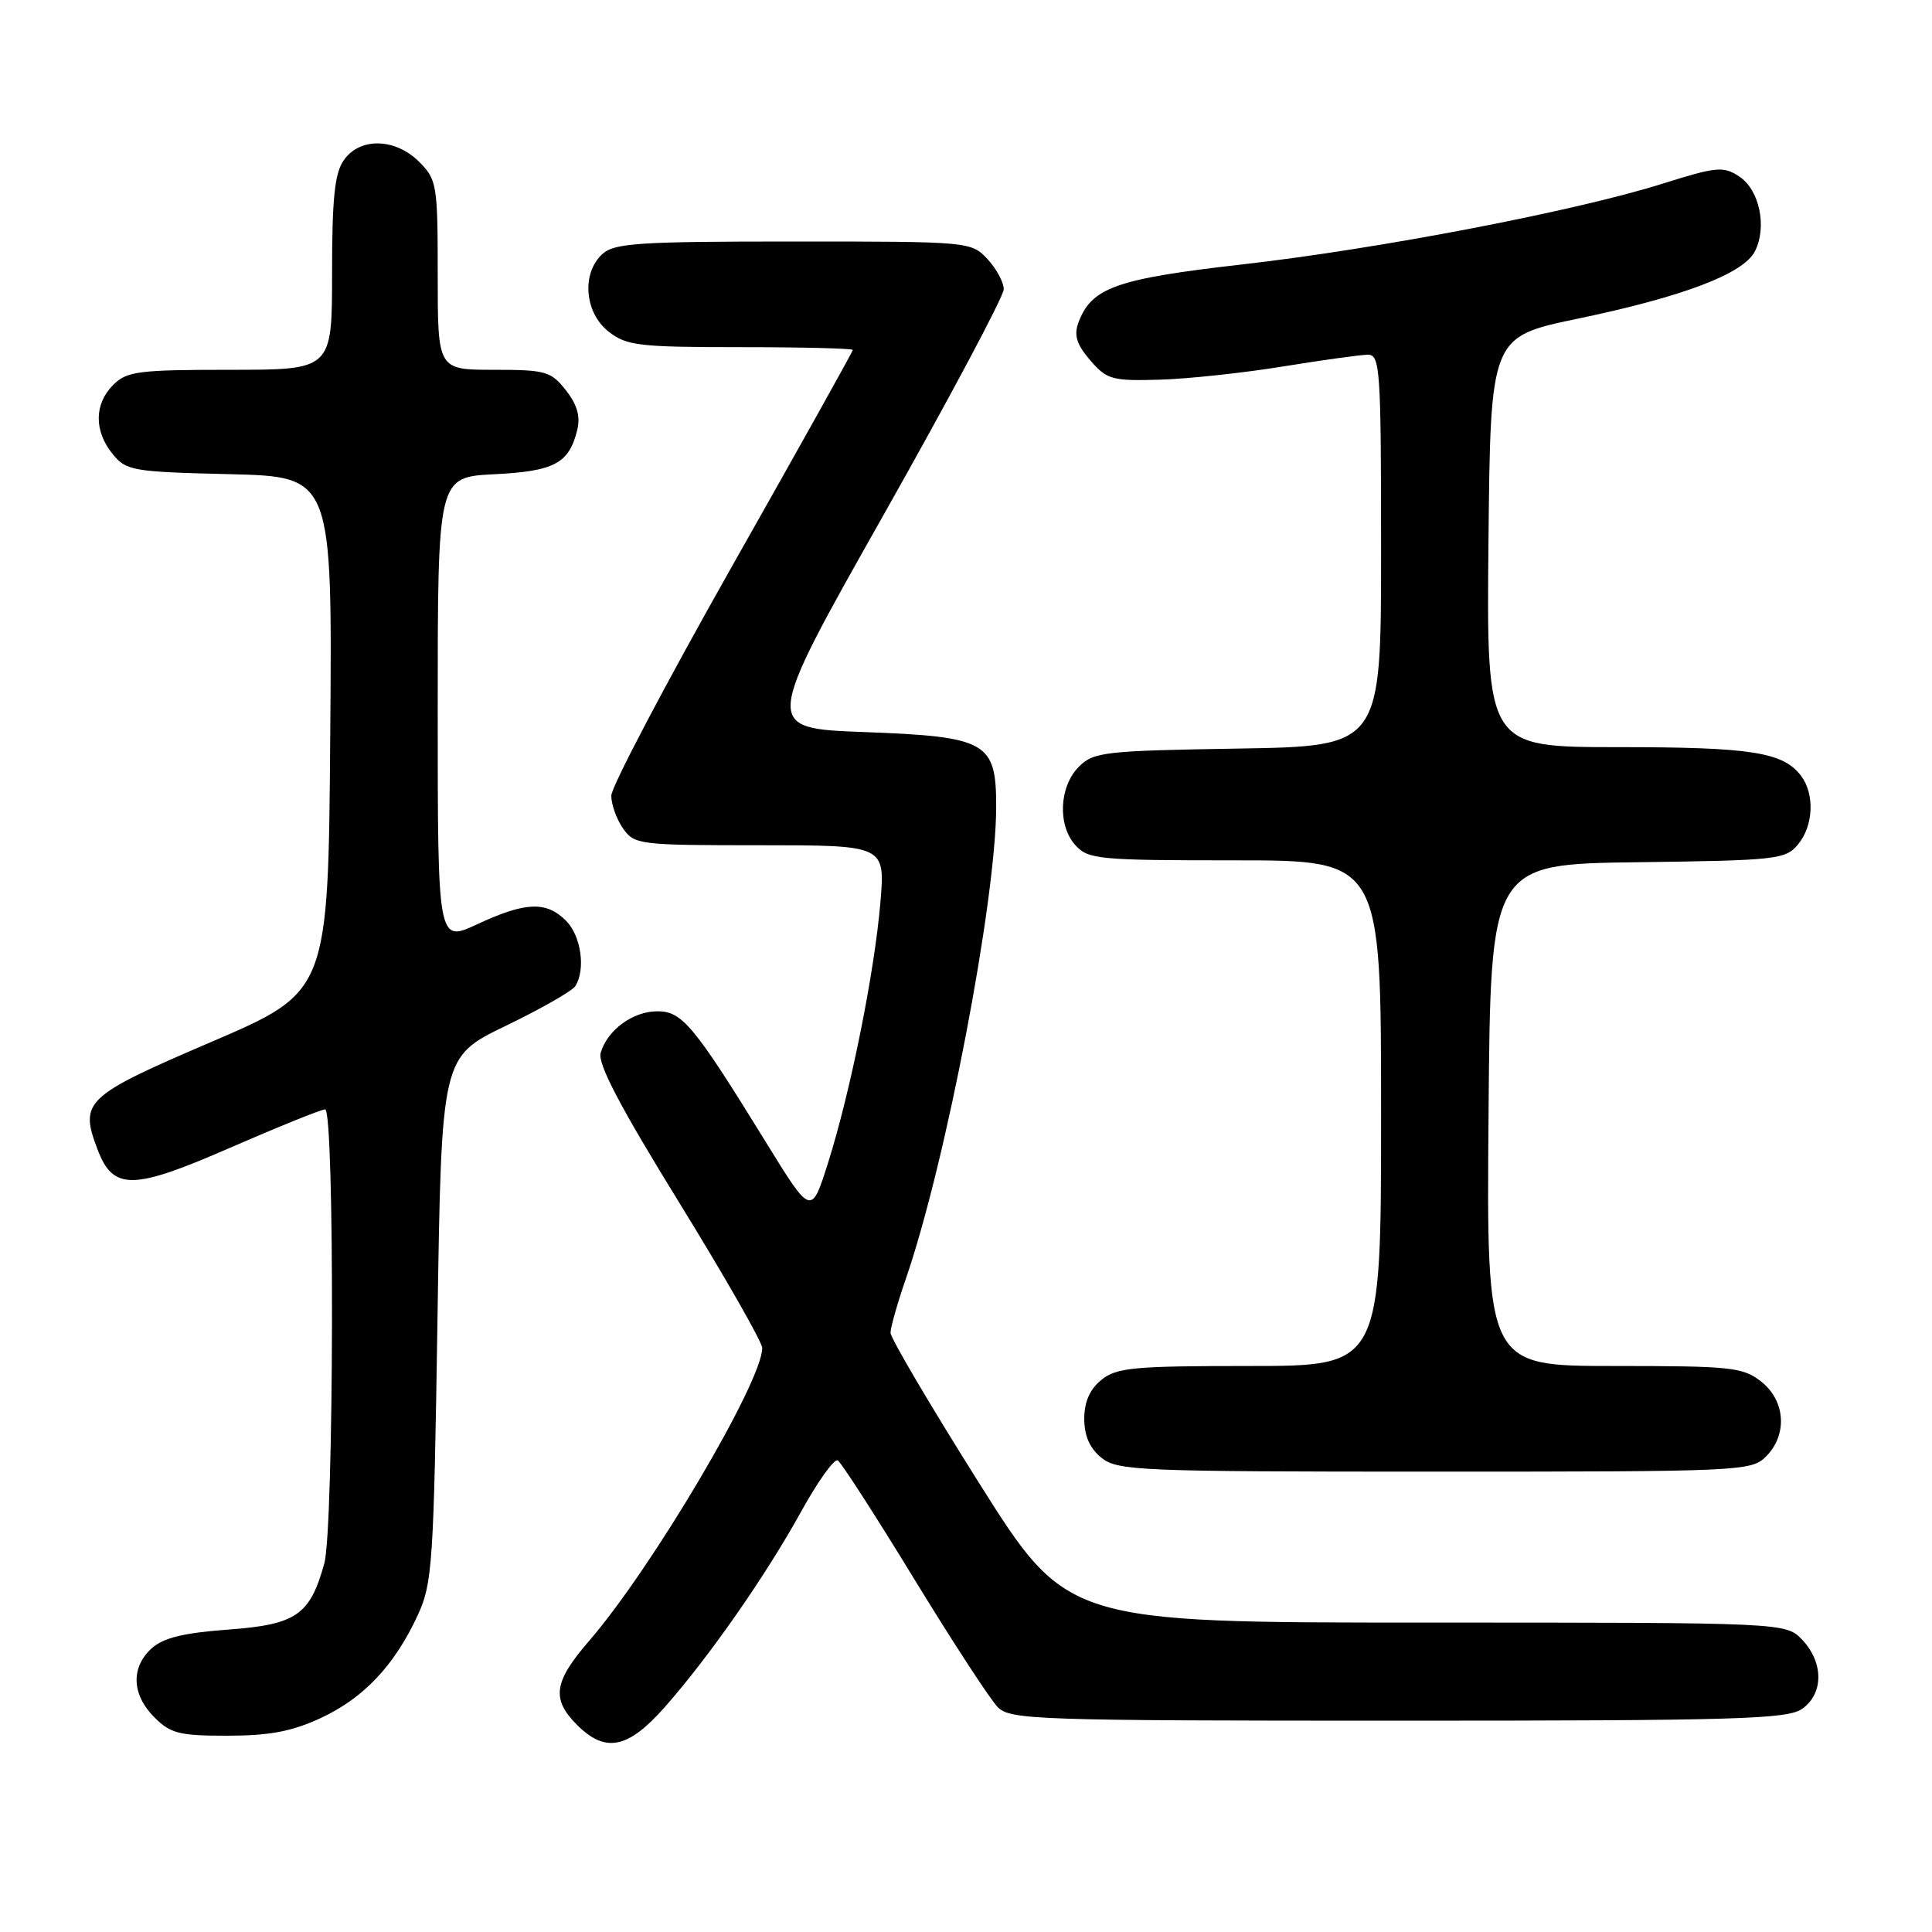 <?xml version="1.0" encoding="UTF-8" standalone="no"?>
<!DOCTYPE svg PUBLIC "-//W3C//DTD SVG 1.1//EN" "http://www.w3.org/Graphics/SVG/1.1/DTD/svg11.dtd" >
<svg xmlns="http://www.w3.org/2000/svg" xmlns:xlink="http://www.w3.org/1999/xlink" version="1.1" viewBox="0 0 256 256">
 <g >
 <path fill="currentColor"
d=" M 88.04 226.25 C 93.91 219.62 101.45 208.82 106.18 200.25 C 108.38 196.26 110.56 193.23 111.01 193.51 C 111.47 193.79 116.03 200.86 121.14 209.23 C 126.25 217.59 131.24 225.24 132.22 226.22 C 133.88 227.88 137.44 228.00 185.28 228.00 C 230.07 228.00 236.84 227.80 238.78 226.44 C 241.64 224.44 241.66 220.33 238.83 217.31 C 236.65 215.00 236.65 215.00 189.01 215.00 C 141.38 215.00 141.38 215.00 129.69 196.44 C 123.26 186.23 118.00 177.30 118.00 176.60 C 118.00 175.89 118.92 172.66 120.04 169.41 C 125.34 154.05 131.99 119.29 132.00 106.90 C 132.00 98.29 130.81 97.61 114.46 97.00 C 101.12 96.50 101.12 96.50 117.06 68.26 C 125.83 52.73 133.00 39.26 133.00 38.33 C 133.00 37.39 132.02 35.59 130.83 34.31 C 128.67 32.02 128.42 32.00 105.15 32.00 C 84.69 32.00 81.42 32.21 79.83 33.65 C 77.03 36.19 77.44 41.41 80.63 43.93 C 83.03 45.81 84.61 46.00 98.13 46.00 C 106.31 46.00 113.00 46.17 113.00 46.37 C 113.00 46.58 105.80 59.48 97.00 75.03 C 88.20 90.59 81.00 104.27 81.00 105.43 C 81.00 106.60 81.70 108.56 82.56 109.78 C 84.06 111.92 84.69 112.00 100.70 112.00 C 117.29 112.00 117.29 112.00 116.66 119.55 C 115.87 128.88 112.71 144.60 109.74 154.02 C 107.50 161.11 107.50 161.11 101.50 151.37 C 91.93 135.84 90.40 134.00 87.10 134.00 C 83.86 134.00 80.46 136.49 79.59 139.52 C 79.18 140.96 82.16 146.64 90.01 159.37 C 96.05 169.18 101.00 177.84 101.00 178.62 C 101.00 183.08 86.36 207.84 78.05 217.44 C 73.37 222.85 73.04 225.13 76.45 228.55 C 80.22 232.31 83.19 231.73 88.04 226.25 Z  M 42.54 227.63 C 48.21 224.99 52.29 220.65 55.36 214.01 C 57.30 209.80 57.47 207.19 57.97 174.77 C 58.50 140.05 58.50 140.05 66.99 135.94 C 71.66 133.69 75.82 131.31 76.23 130.67 C 77.63 128.46 77.00 124.00 75.00 122.00 C 72.38 119.38 69.64 119.49 63.25 122.46 C 58.00 124.91 58.00 124.91 58.00 94.06 C 58.00 63.22 58.00 63.22 65.48 62.84 C 73.48 62.44 75.40 61.41 76.49 56.96 C 76.93 55.18 76.47 53.60 74.98 51.71 C 73.01 49.20 72.31 49.00 65.43 49.00 C 58.00 49.00 58.00 49.00 58.00 36.45 C 58.00 24.47 57.89 23.80 55.55 21.45 C 52.37 18.28 47.69 18.17 45.56 21.22 C 44.34 22.95 44.00 26.28 44.00 36.22 C 44.00 49.00 44.00 49.00 30.50 49.00 C 18.33 49.00 16.80 49.20 15.00 51.00 C 12.48 53.52 12.44 57.09 14.91 60.14 C 16.72 62.38 17.53 62.52 30.42 62.83 C 44.03 63.16 44.03 63.16 43.76 97.28 C 43.50 131.41 43.50 131.41 28.00 138.06 C 11.23 145.25 10.50 145.94 12.93 152.32 C 15.00 157.76 17.56 157.73 30.45 152.10 C 36.89 149.30 42.57 147.00 43.08 147.00 C 44.36 147.00 44.26 202.52 42.97 207.17 C 41.07 214.02 39.26 215.26 30.25 215.93 C 24.34 216.36 21.63 217.02 20.10 218.41 C 17.31 220.94 17.45 224.54 20.45 227.55 C 22.61 229.71 23.79 230.00 30.20 229.99 C 35.75 229.98 38.71 229.42 42.54 227.63 Z  M 234.00 193.00 C 236.88 190.12 236.59 185.61 233.37 183.07 C 230.94 181.16 229.41 181.00 213.85 181.00 C 196.97 181.00 196.97 181.00 197.24 147.75 C 197.50 114.50 197.50 114.50 217.00 114.25 C 235.46 114.01 236.59 113.88 238.25 111.89 C 240.30 109.42 240.48 105.21 238.64 102.79 C 236.26 99.66 232.04 99.00 214.42 99.00 C 196.97 99.00 196.97 99.00 197.23 71.82 C 197.50 44.64 197.50 44.64 209.00 42.24 C 223.07 39.31 231.07 36.26 232.55 33.27 C 234.17 30.03 233.13 25.13 230.45 23.38 C 228.35 22.00 227.45 22.09 220.32 24.33 C 208.78 27.97 182.72 32.98 164.58 35.04 C 147.86 36.95 144.61 38.11 142.89 42.77 C 142.28 44.43 142.66 45.66 144.46 47.74 C 146.67 50.30 147.34 50.49 153.67 50.31 C 157.43 50.20 164.78 49.41 170.00 48.56 C 175.22 47.71 180.29 47.01 181.25 47.00 C 182.87 47.00 183.00 48.90 183.00 72.94 C 183.00 98.88 183.00 98.88 164.03 99.19 C 146.33 99.48 144.91 99.64 142.96 101.59 C 140.34 104.22 140.11 109.36 142.50 112.00 C 144.19 113.87 145.59 114.00 163.65 114.00 C 183.00 114.00 183.00 114.00 183.00 147.50 C 183.00 181.00 183.00 181.00 165.61 181.00 C 150.20 181.00 147.96 181.21 145.94 182.84 C 144.40 184.09 143.67 185.76 143.67 188.00 C 143.67 190.24 144.40 191.91 145.94 193.16 C 148.08 194.88 150.89 195.00 190.11 195.00 C 230.67 195.00 232.06 194.94 234.00 193.00 Z "/>
</g>
</svg>